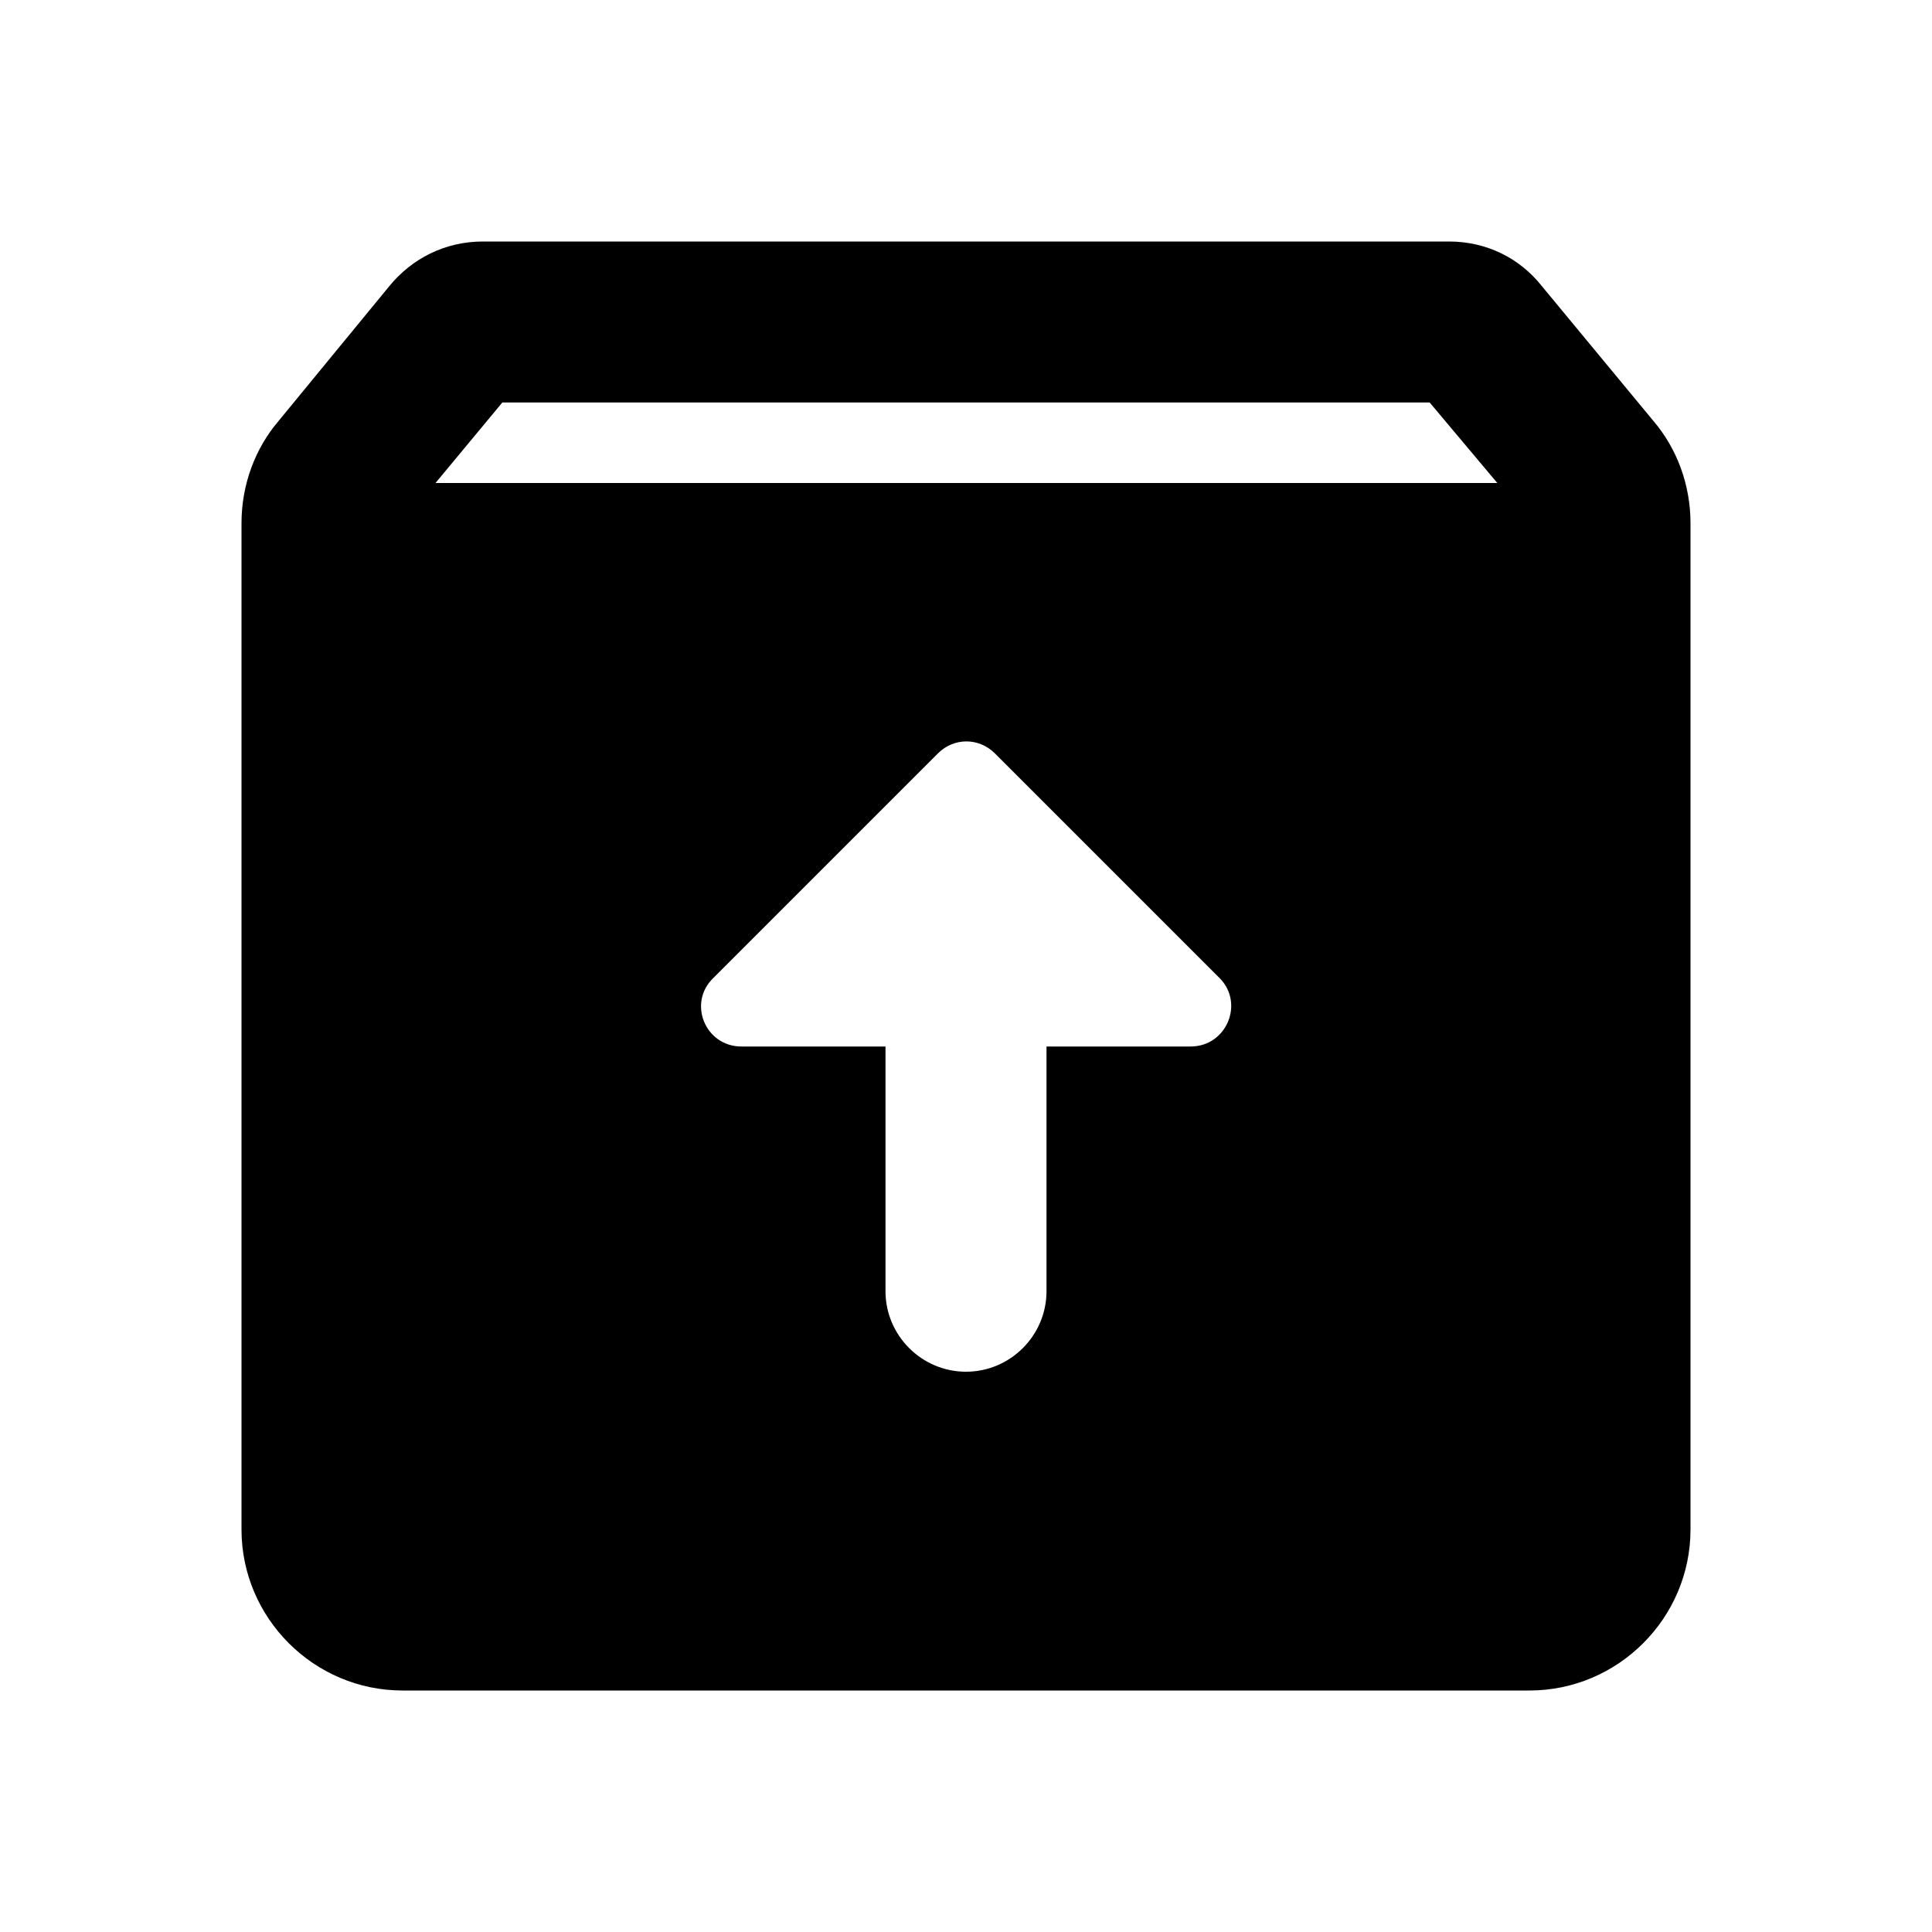 <svg xmlns="http://www.w3.org/2000/svg" enable-background="new 0 0 24 24" height="24" viewBox="0 0 24 24" width="24"><g><rect fill="none" height="24" width="24"/></g><g><path d="M20.54,5.23l-1.39-1.68C18.88,3.21,18.47,3,18,3H6C5.53,3,5.12,3.21,4.84,3.55L3.46,5.23C3.17,5.57,3,6.02,3,6.5V19 c0,1.1,0.9,2,2,2h14c1.1,0,2-0.9,2-2V6.5C21,6.02,20.83,5.57,20.54,5.23z M14.79,13H13v3.04c0,0.55-0.45,1-1,1s-1-0.45-1-1V13H9.21 c-0.45,0-0.67-0.54-0.35-0.85l2.79-2.79c0.2-0.2,0.51-0.2,0.71,0l2.79,2.79C15.46,12.46,15.24,13,14.79,13z M5.41,6l0.83-1h11.52 l0.84,1H5.41z"/></g></svg>